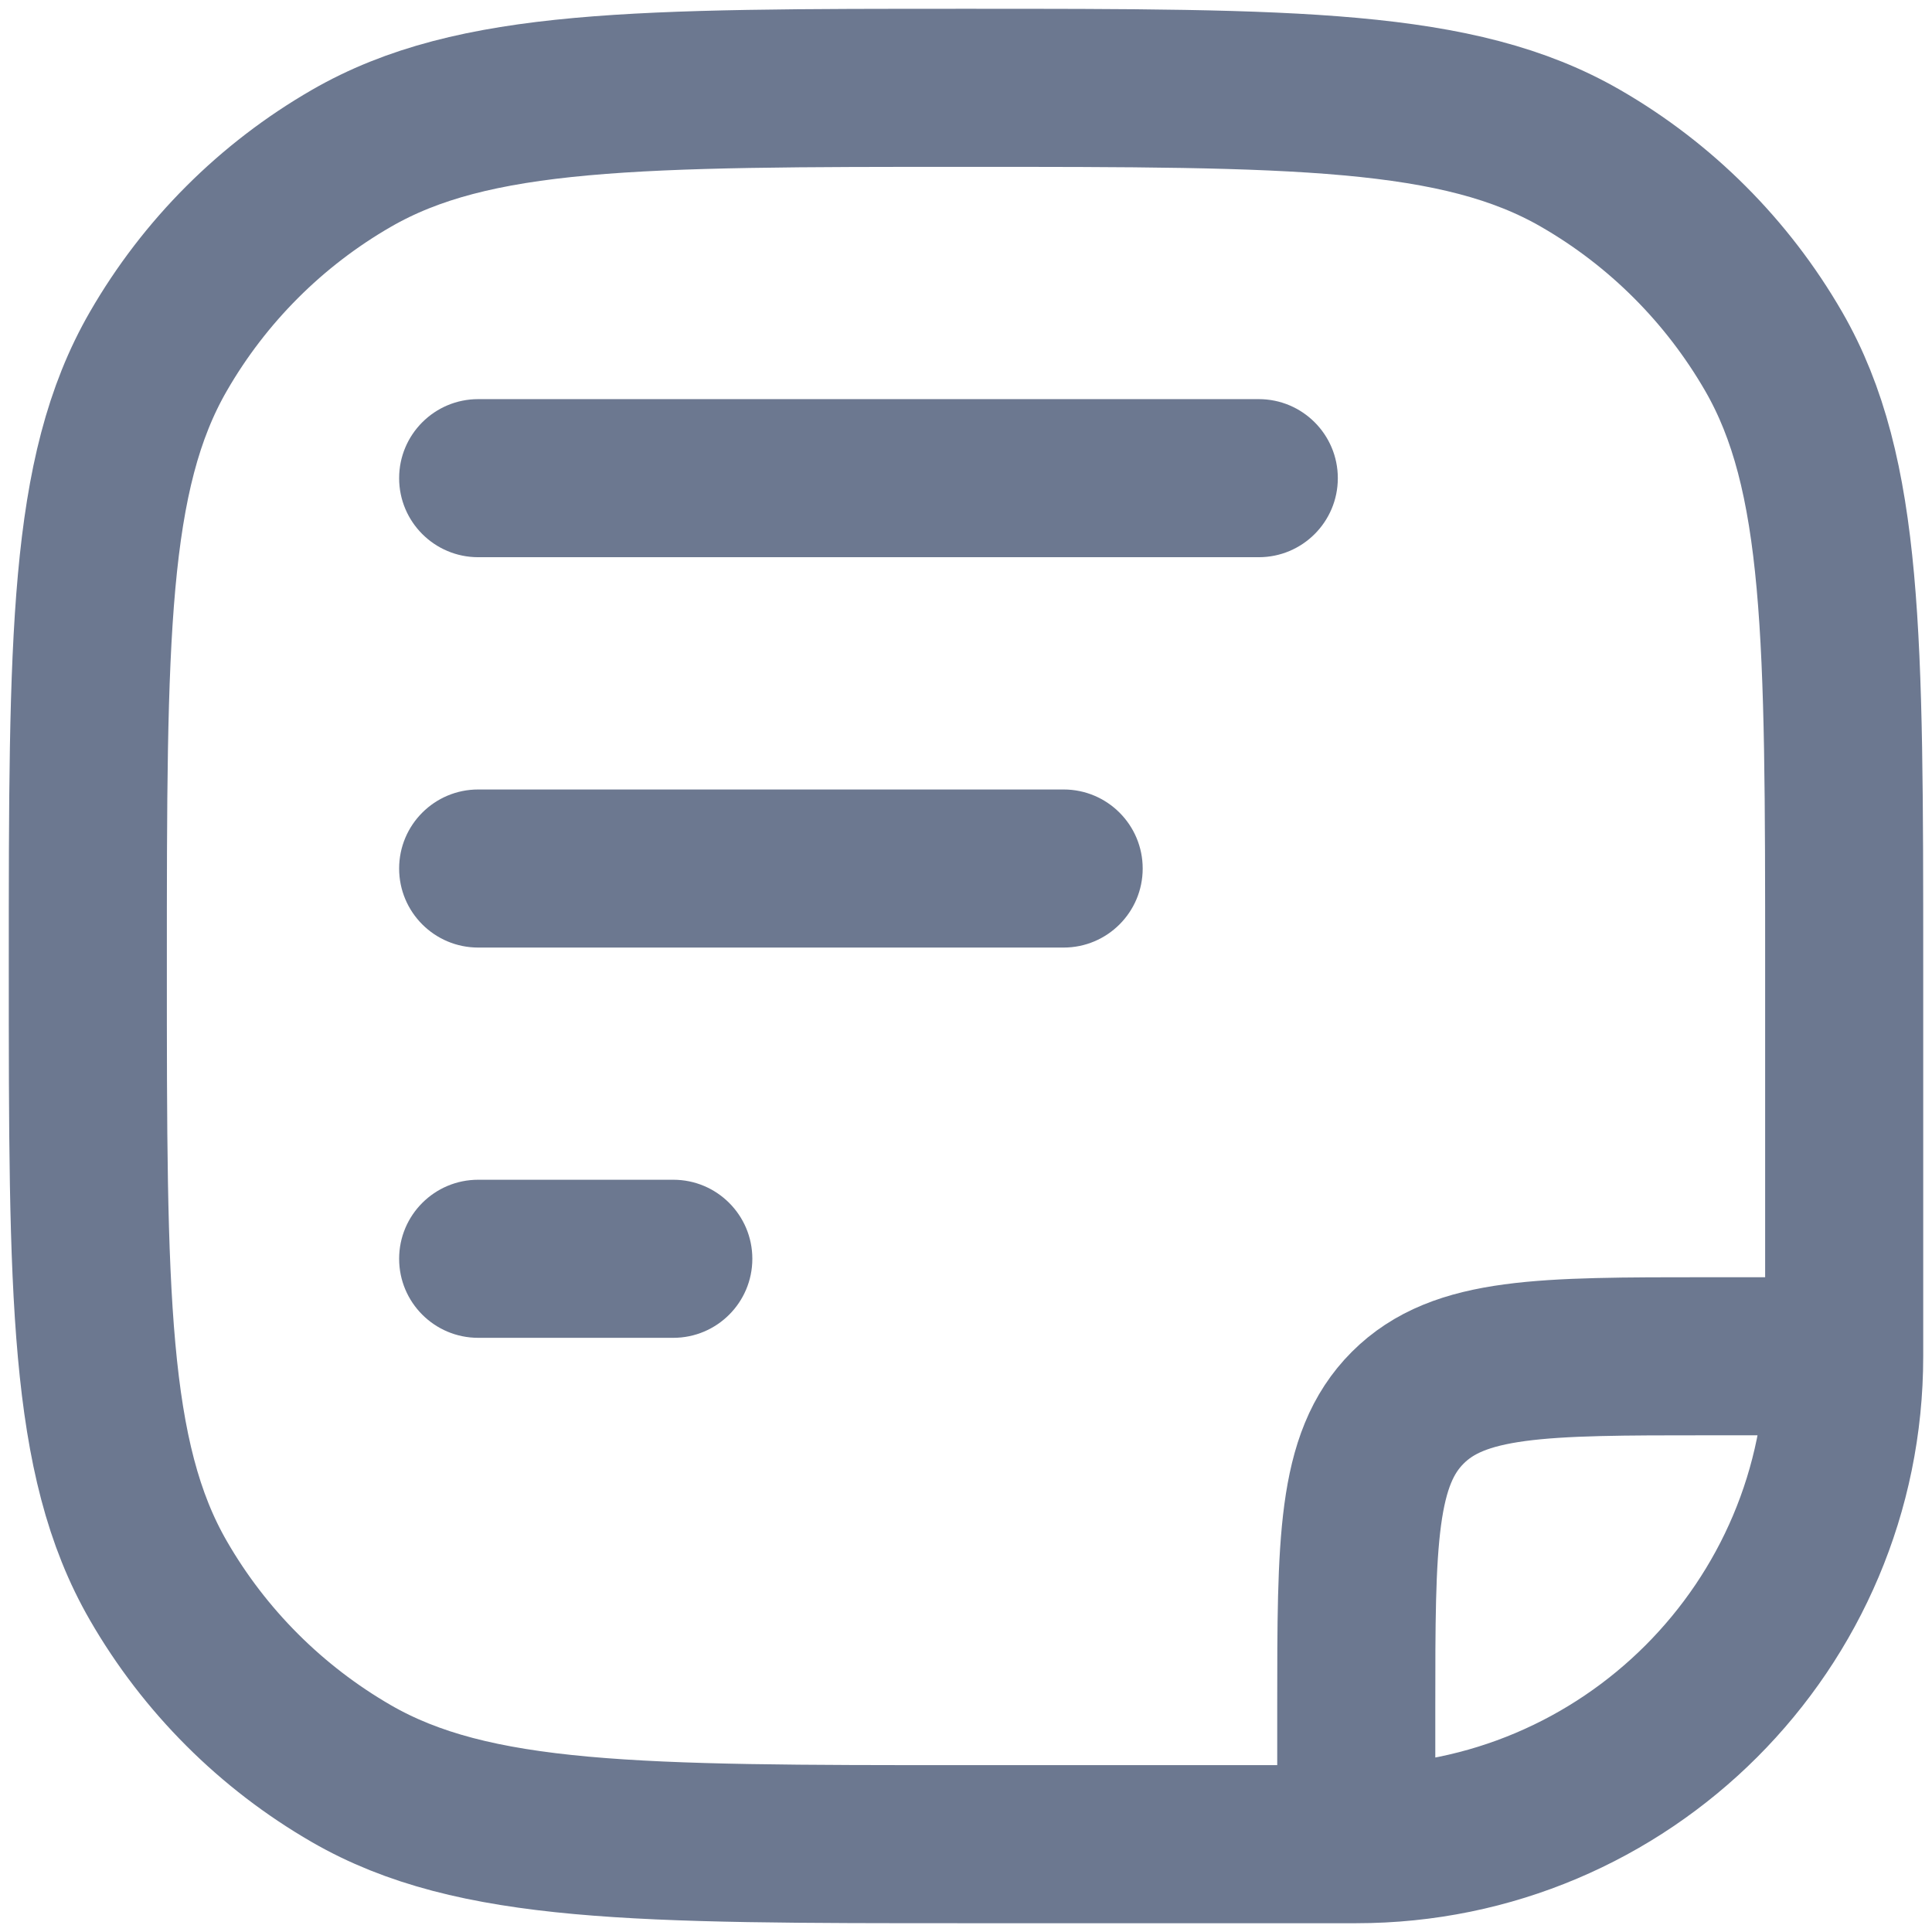 <svg width="22" height="22" viewBox="0 0 22 22" fill="none" xmlns="http://www.w3.org/2000/svg">
<path d="M15.444 21H11C7.262 21 5.392 21 4 20.196C3.088 19.669 2.33 18.912 1.804 18C1 16.608 1 14.739 1 11V11C1 7.262 1 5.392 1.804 4C2.33 3.088 3.088 2.33 4 1.804C5.392 1 7.262 1 11 1V1C14.739 1 16.608 1 18 1.804C18.912 2.33 19.669 3.088 20.196 4C21 5.392 21 7.262 21 11V15.444M15.444 21V21C18.513 21 21 18.513 21 15.444V15.444M15.444 21V19.444C15.444 17.559 15.444 16.616 16.03 16.03C16.616 15.444 17.559 15.444 19.444 15.444H21" stroke="#6C7890" stroke-width="1.8"/>
<path d="M5.445 4.545C4.948 4.545 4.545 4.948 4.545 5.445C4.545 5.942 4.948 6.345 5.445 6.345V4.545ZM14.334 6.345C14.831 6.345 15.234 5.942 15.234 5.445C15.234 4.948 14.831 4.545 14.334 4.545V6.345ZM5.445 8.99C4.948 8.99 4.545 9.393 4.545 9.89C4.545 10.387 4.948 10.79 5.445 10.79V8.99ZM12.112 10.79C12.609 10.79 13.012 10.387 13.012 9.89C13.012 9.393 12.609 8.99 12.112 8.99V10.79ZM5.445 13.434C4.948 13.434 4.545 13.837 4.545 14.334C4.545 14.831 4.948 15.234 5.445 15.234V13.434ZM7.667 15.234C8.164 15.234 8.567 14.831 8.567 14.334C8.567 13.837 8.164 13.434 7.667 13.434V15.234ZM5.445 6.345H14.334V4.545H5.445V6.345ZM5.445 10.79H12.112V8.99H5.445V10.79ZM5.445 15.234H7.667V13.434H5.445V15.234Z" fill="#6C7890"/>
</svg>
